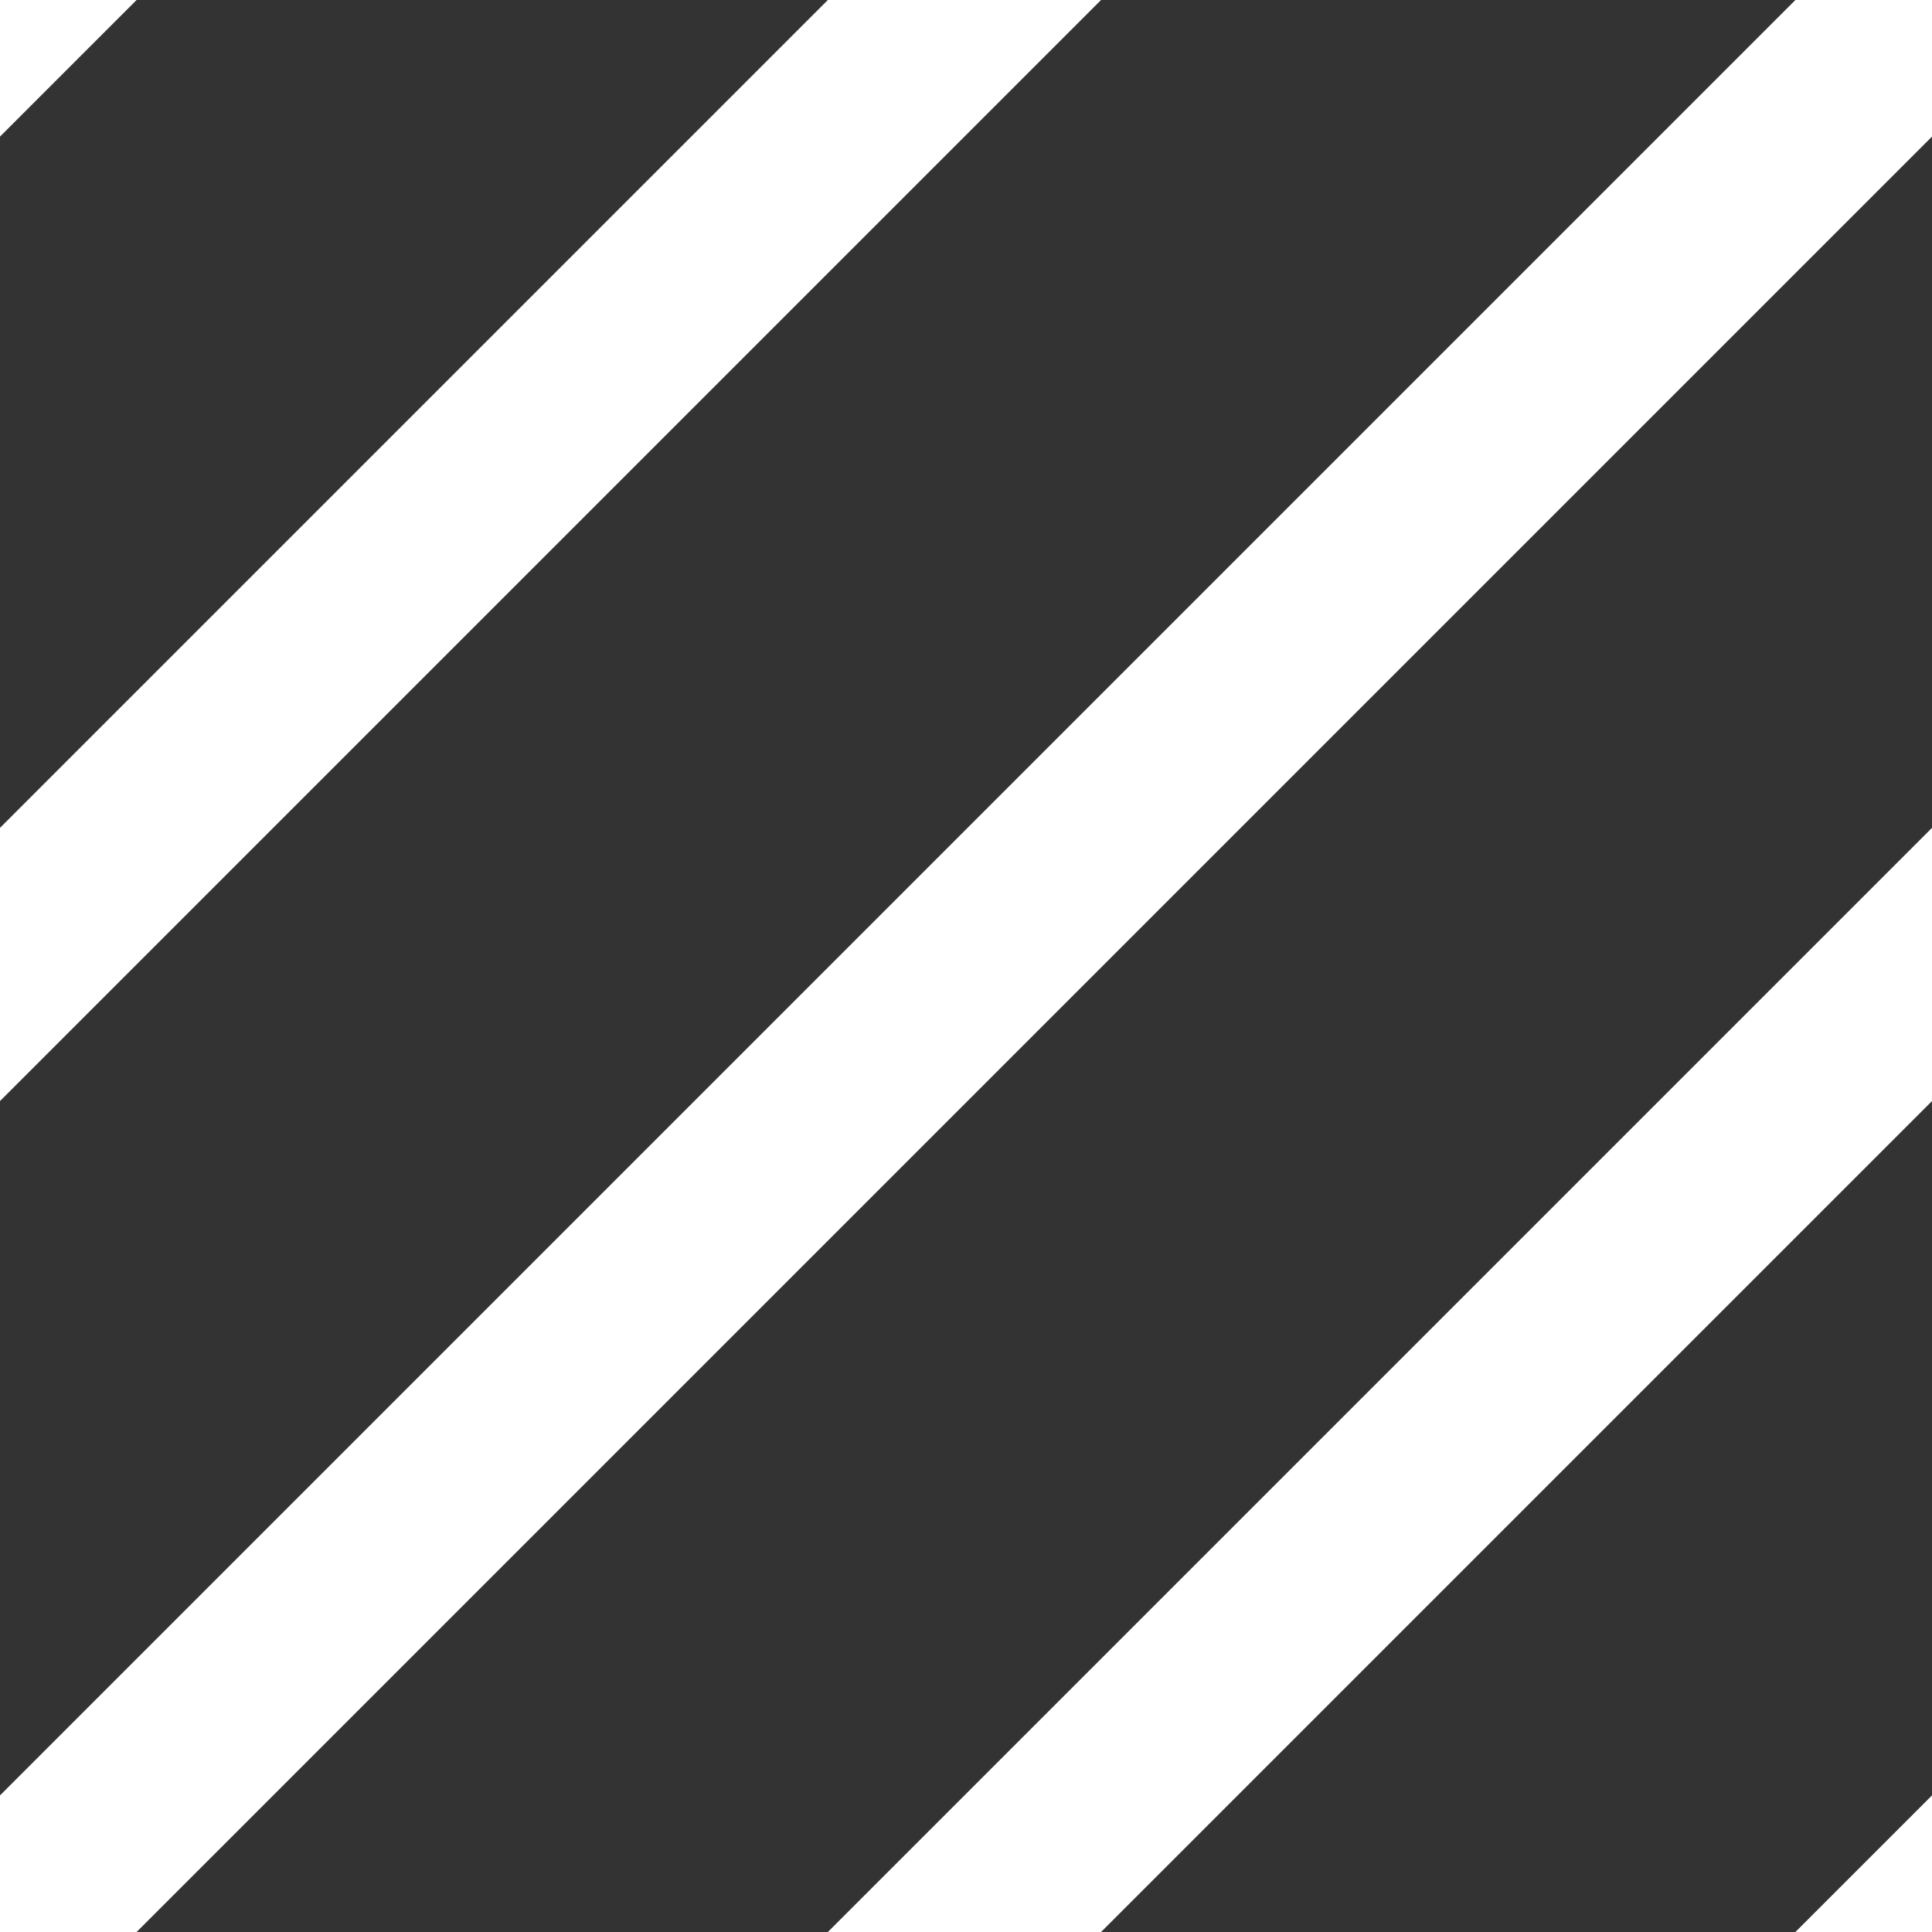 <?xml version="1.0" encoding="utf-8"?>
<!-- Generator: Adobe Illustrator 16.0.0, SVG Export Plug-In . SVG Version: 6.00 Build 0)  -->
<!DOCTYPE svg PUBLIC "-//W3C//DTD SVG 1.1//EN" "http://www.w3.org/Graphics/SVG/1.1/DTD/svg11.dtd">
<svg version="1.1" id="Layer_1" xmlns="http://www.w3.org/2000/svg" xmlns:xlink="http://www.w3.org/1999/xlink" x="0px" y="0px"
	 width="10px" height="10px" viewBox="0 0 10 10" enable-background="new 0 0 10 10" xml:space="preserve">
<rect x="0" y="0" width="10" height="10" fill="#333333" stroke="none"/>
<polygon fill="none" points="-71.125,-70.875 -64.04,-70.875 -64.04,-72.968 -74.04,-72.968 -74.04,-62.968 -71.125,-62.968 "/>
<polygon fill="#FFFFFF" points="9.293,10 10,10 10,9.293 "/>
<polygon fill="#FFFFFF" points="9.293,0 0,9.293 0,10 0.707,10 10,0.707 10,0 "/>
<polygon fill="#FFFFFF" points="0,0 0,0.707 0.707,0 "/>
<polygon fill="#FFFFFF" points="4.285,0 0,4.285 0,5.699 5.699,0 "/>
<polygon fill="#FFFFFF" points="4.285,10 5.699,10 10,5.699 10,4.285 "/>
</svg>
